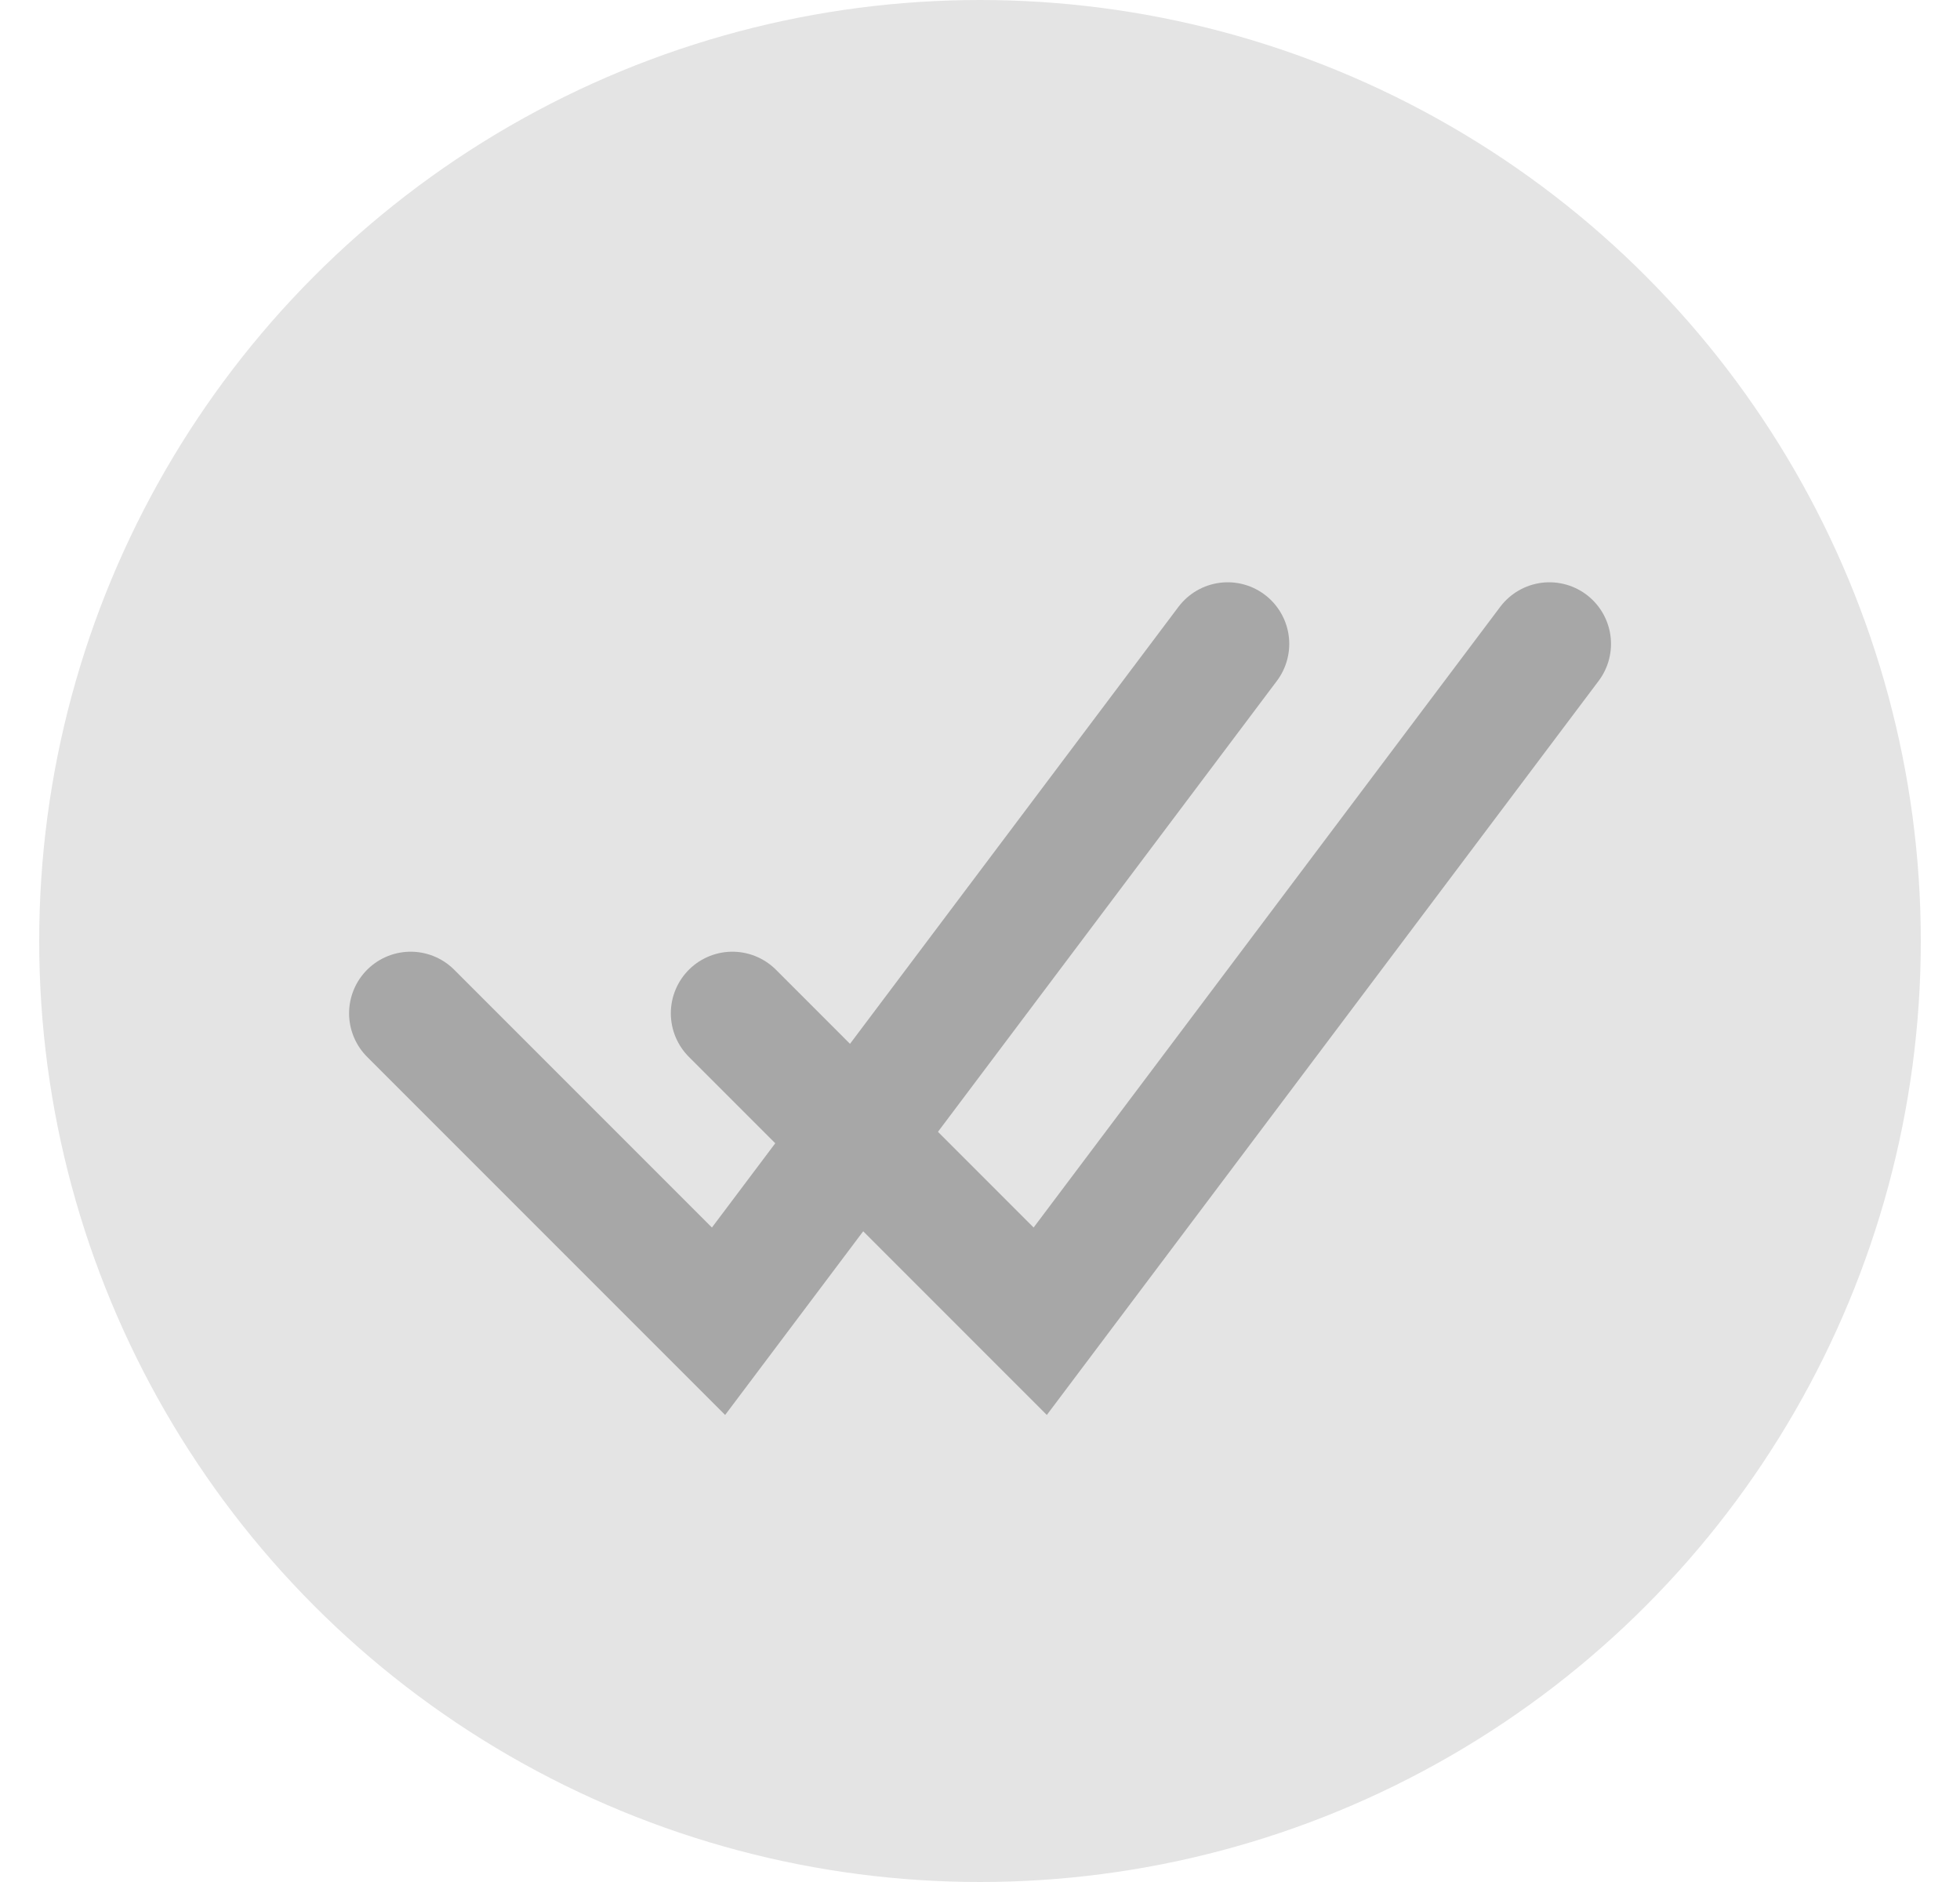 <svg width="25" height="24" viewBox="0 0 25 24" fill="none" xmlns="http://www.w3.org/2000/svg">
<circle cx="12.5" cy="12" r="12" fill="#E4E4E4"/>
<path d="M5.238 12.922L9.165 16.849L15.659 8.211" stroke="#A7A7A7" stroke-width="1.571" stroke-linecap="round"/>
<path d="M9.342 12.922L13.268 16.849L19.763 8.211" stroke="#A7A7A7" stroke-width="1.571" stroke-linecap="round"/>
</svg>
